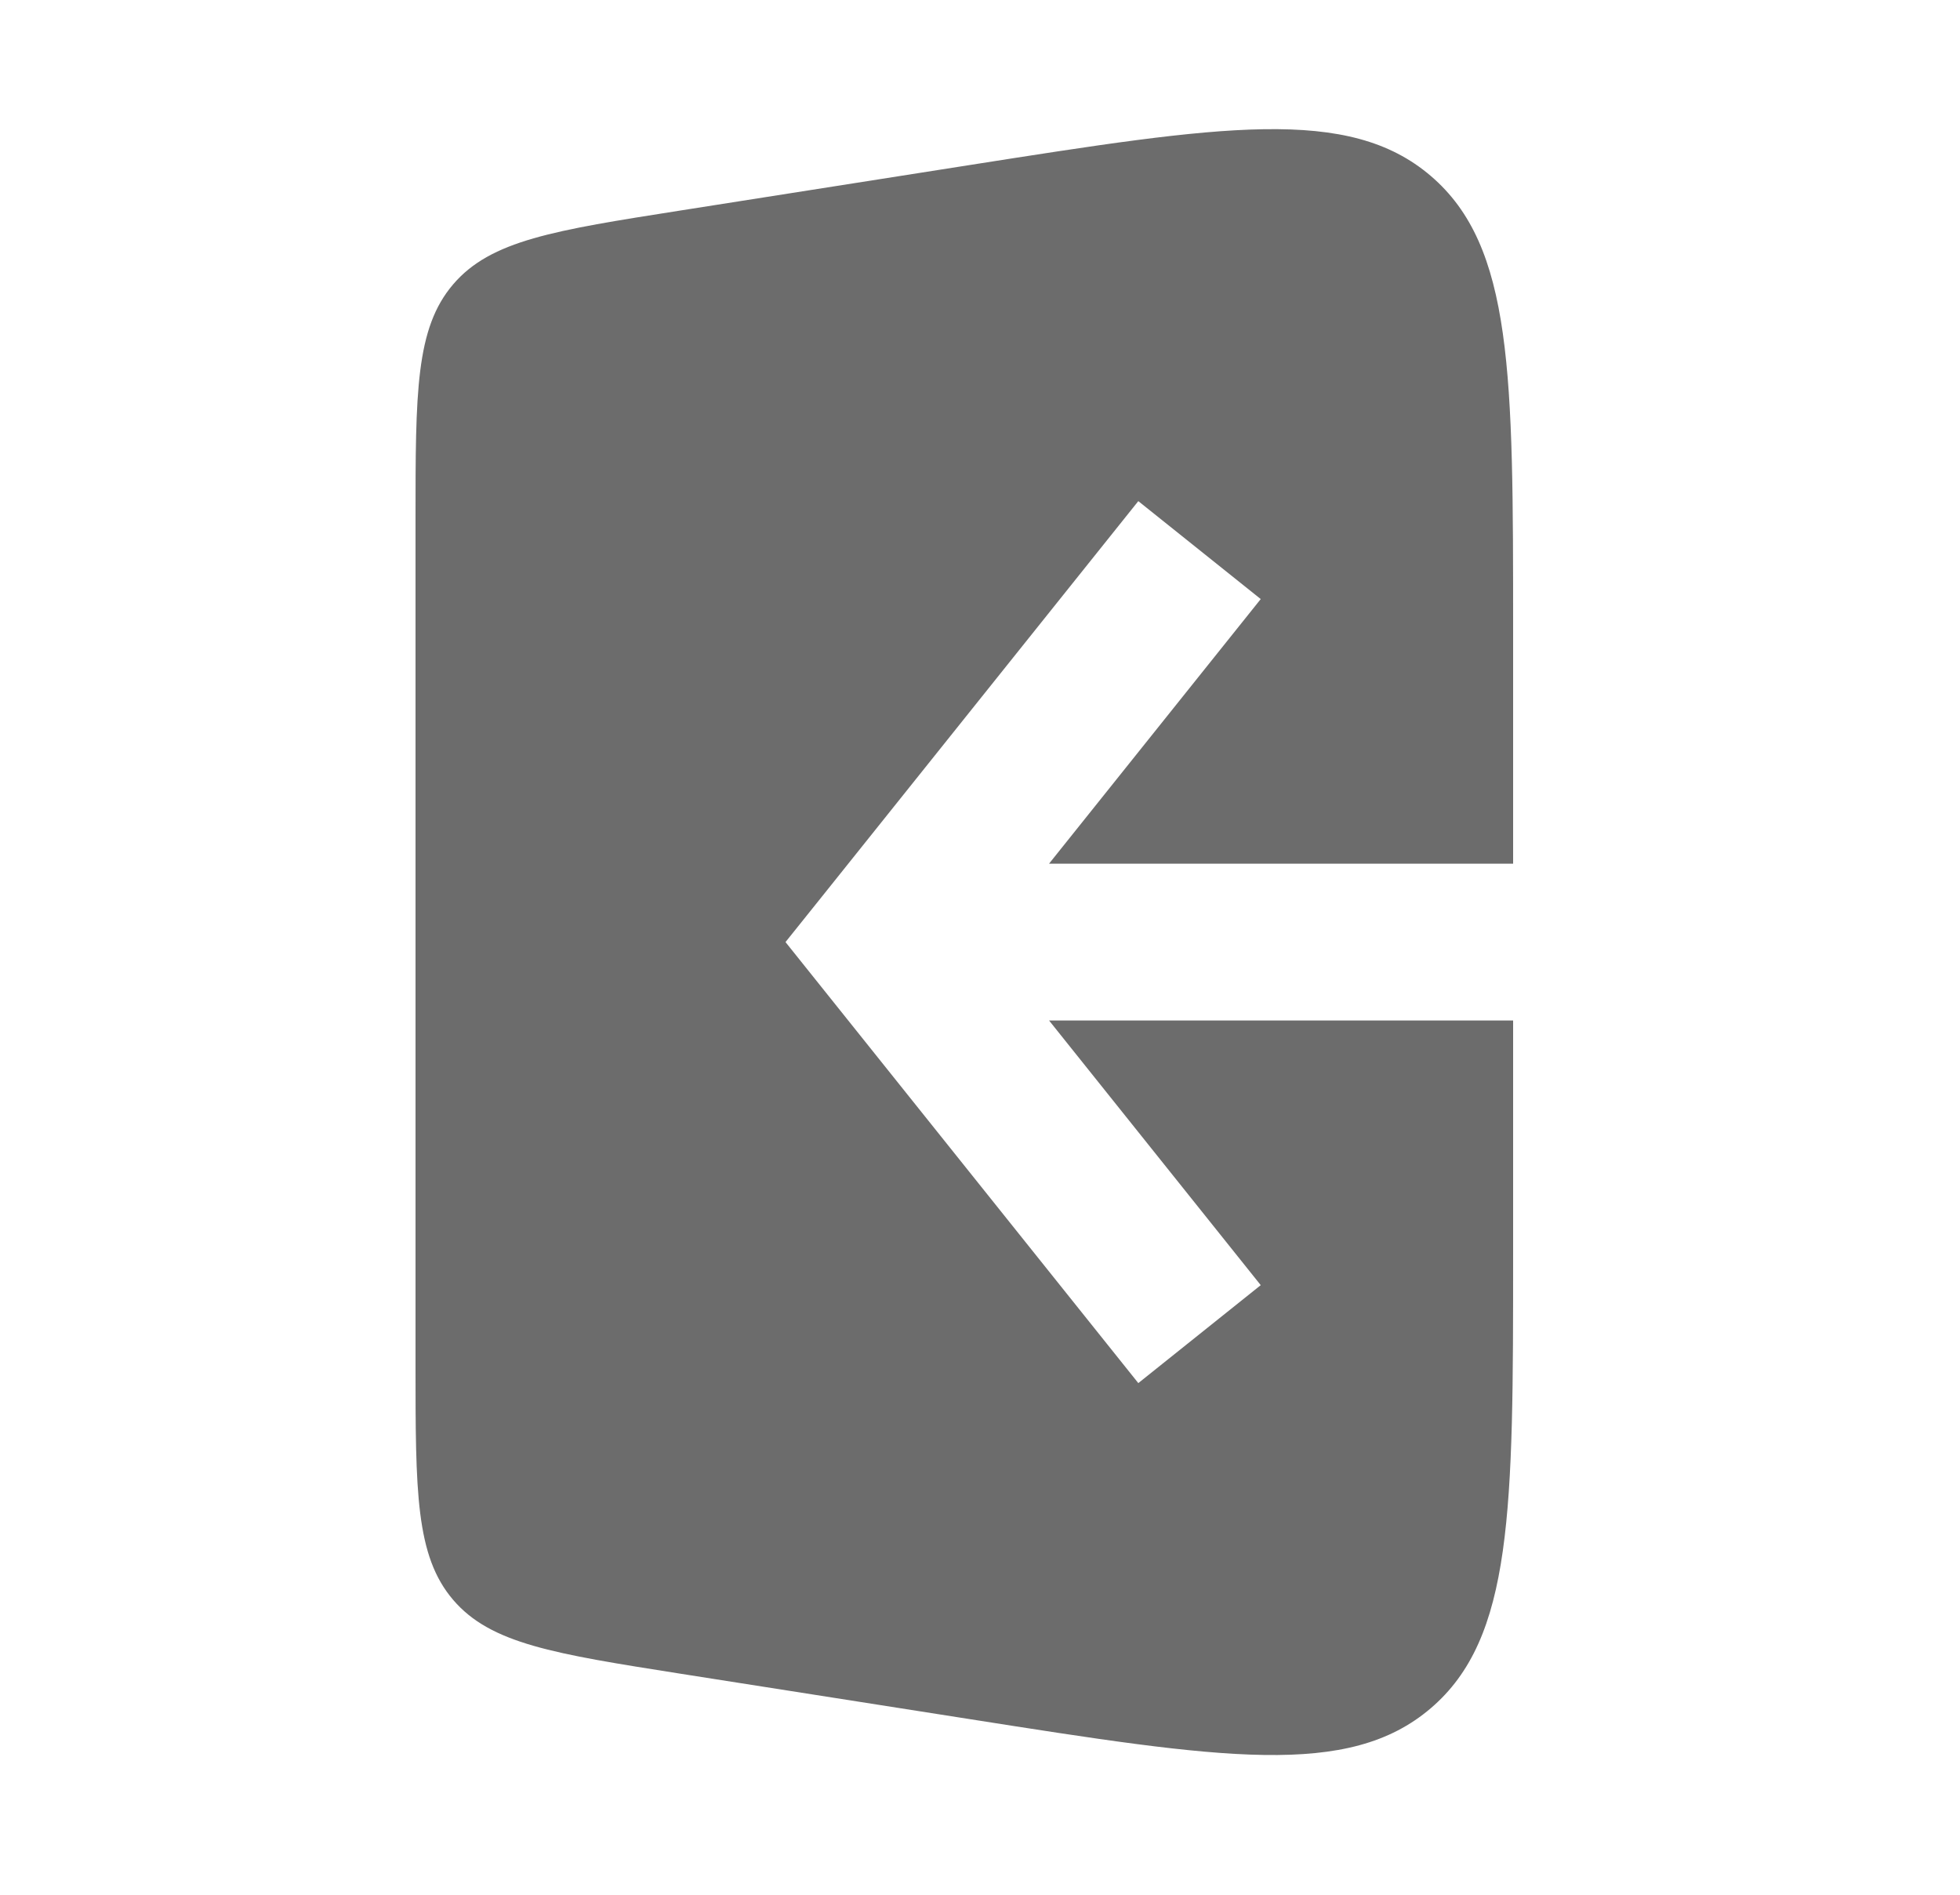 <svg xmlns="http://www.w3.org/2000/svg" width="30" height="29" viewBox="0 0 30 29" fill="none">
  <path fill-rule="evenodd" clip-rule="evenodd" d="M10.415 3.222L14.842 2.526C18.707 1.919 20.639 1.615 21.9 2.693C23.16 3.771 23.16 5.727 23.16 9.639V13.219H16.057L19.297 9.169L17.423 7.67L12.623 13.67L12.023 14.419L12.623 15.169L17.423 21.169L19.297 19.67L16.057 15.619H23.16V19.2C23.16 23.112 23.16 25.068 21.9 26.145C20.639 27.223 18.707 26.92 14.842 26.312L10.415 25.617C8.48 25.312 7.512 25.16 6.936 24.487C6.36 23.813 6.36 22.834 6.36 20.875V7.964C6.36 6.005 6.36 5.025 6.936 4.352C7.512 3.678 8.48 3.526 10.415 3.222Z" fill="#6C6C6C"/>
</svg>